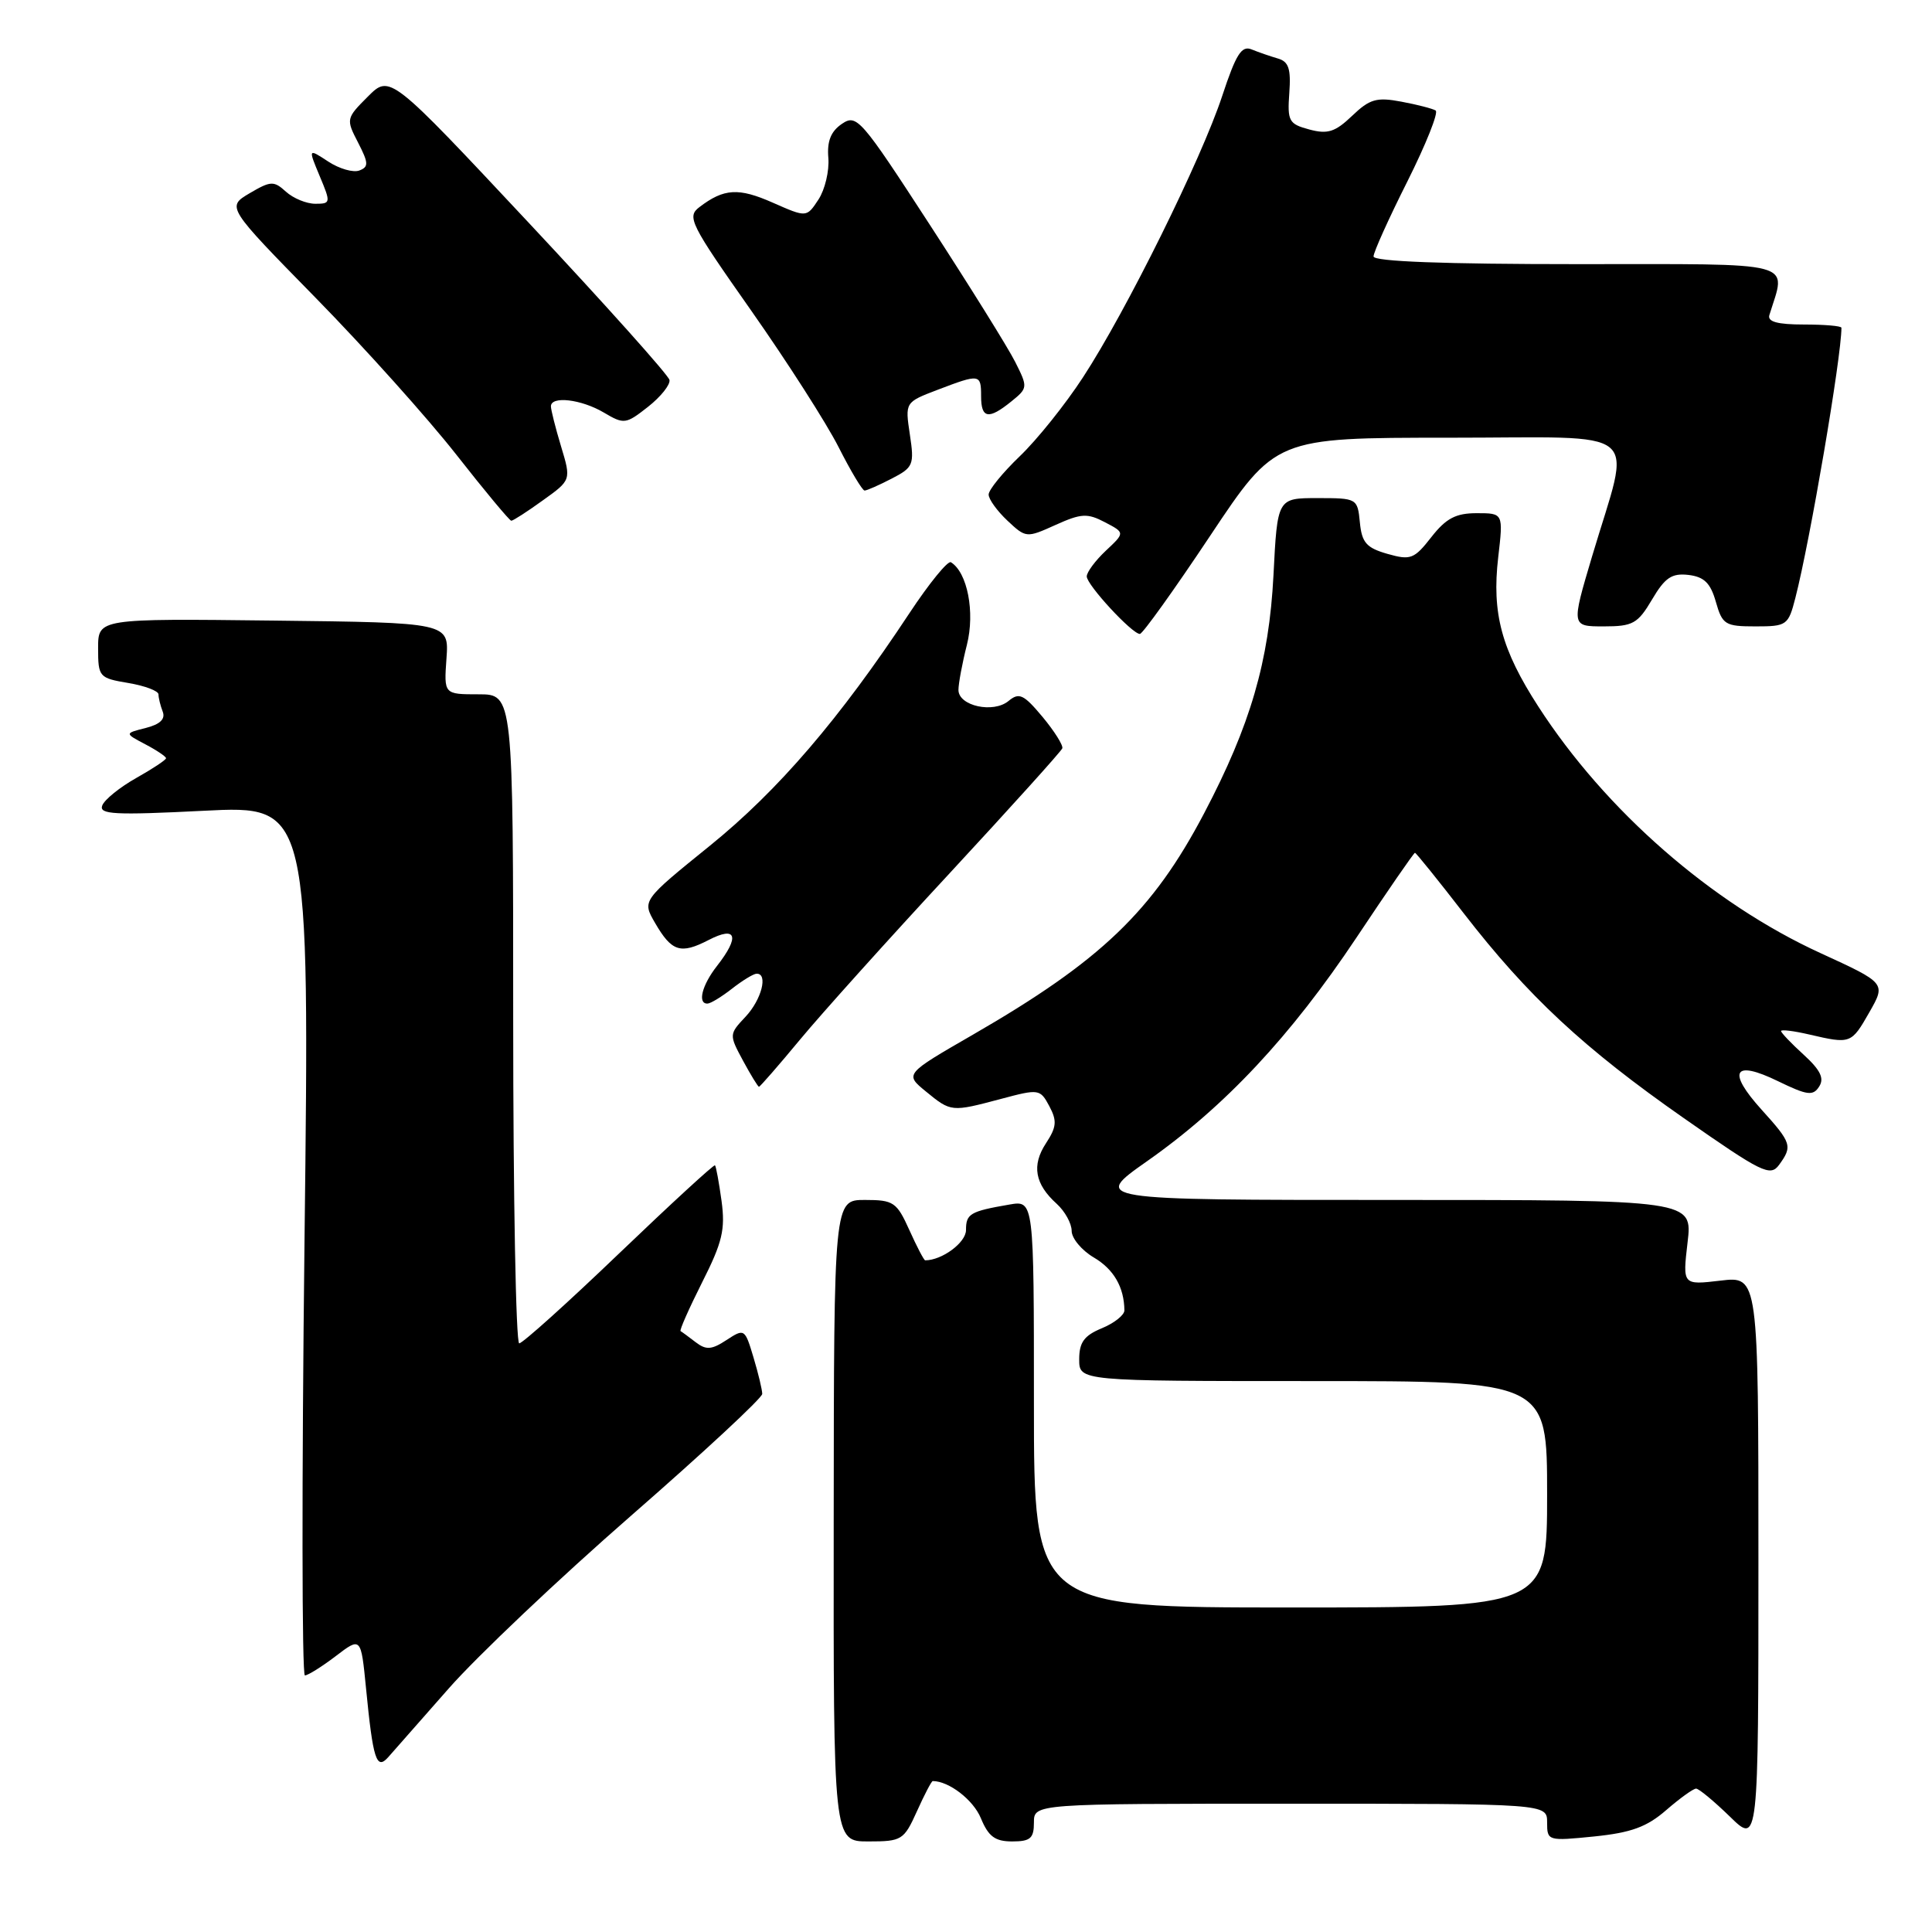 <?xml version="1.0" encoding="UTF-8" standalone="no"?>
<!DOCTYPE svg PUBLIC "-//W3C//DTD SVG 1.1//EN" "http://www.w3.org/Graphics/SVG/1.1/DTD/svg11.dtd" >
<svg xmlns="http://www.w3.org/2000/svg" xmlns:xlink="http://www.w3.org/1999/xlink" version="1.1" viewBox="0 0 256 256">
 <g >
 <path fill="currentColor"
d=" M 121.50 240.00 C 122.49 237.80 123.43 236.00 123.59 236.00 C 125.73 236.00 128.96 238.48 129.97 240.92 C 130.97 243.35 131.85 244.00 134.12 244.00 C 136.53 244.00 137.00 243.59 137.00 241.50 C 137.00 239.00 137.00 239.00 171.00 239.00 C 205.00 239.00 205.00 239.00 205.00 241.48 C 205.00 243.93 205.09 243.96 211.25 243.34 C 216.14 242.84 218.22 242.08 220.78 239.85 C 222.59 238.28 224.37 237.00 224.74 237.00 C 225.11 237.00 227.12 238.67 229.21 240.70 C 233.00 244.41 233.00 244.41 233.00 206.75 C 233.00 169.09 233.00 169.09 227.97 169.69 C 222.95 170.28 222.95 170.28 223.61 164.64 C 224.28 159.00 224.28 159.00 184.48 159.00 C 144.69 159.00 144.69 159.00 152.00 153.86 C 162.30 146.63 171.02 137.31 179.73 124.25 C 183.85 118.06 187.34 113.00 187.49 113.00 C 187.63 113.00 190.53 116.59 193.93 120.99 C 202.46 132.01 209.87 138.91 223.13 148.17 C 233.47 155.40 234.57 155.94 235.73 154.36 C 237.54 151.88 237.41 151.45 233.42 147.04 C 228.81 141.94 229.70 140.39 235.59 143.26 C 239.48 145.15 240.24 145.25 241.05 143.97 C 241.75 142.89 241.22 141.79 239.00 139.76 C 237.35 138.26 236.00 136.84 236.00 136.62 C 236.00 136.39 237.69 136.60 239.75 137.08 C 245.23 138.35 245.30 138.33 247.70 134.13 C 249.90 130.27 249.90 130.27 241.20 126.28 C 226.79 119.68 212.73 107.39 203.85 93.64 C 198.95 86.07 197.66 81.26 198.52 73.85 C 199.20 68.00 199.20 68.00 195.67 68.00 C 192.90 68.00 191.61 68.68 189.66 71.17 C 187.38 74.09 186.91 74.26 183.84 73.39 C 181.05 72.59 180.45 71.90 180.19 69.22 C 179.88 66.04 179.81 66.00 174.57 66.00 C 169.26 66.00 169.26 66.00 168.74 76.25 C 168.15 87.64 165.69 96.09 159.56 107.75 C 152.73 120.75 145.88 127.31 128.90 137.11 C 119.87 142.32 119.87 142.32 122.69 144.63 C 126.02 147.36 126.06 147.36 132.64 145.61 C 137.66 144.27 137.82 144.29 139.04 146.57 C 140.08 148.53 140.01 149.33 138.59 151.50 C 136.68 154.42 137.12 156.90 140.03 159.52 C 141.11 160.51 142.00 162.11 142.00 163.10 C 142.00 164.08 143.32 165.67 144.93 166.62 C 147.58 168.18 148.95 170.55 148.99 173.63 C 148.99 174.25 147.65 175.32 146.00 176.00 C 143.65 176.97 143.00 177.87 143.00 180.12 C 143.00 183.00 143.00 183.00 174.00 183.00 C 205.00 183.00 205.00 183.00 205.00 198.00 C 205.00 213.00 205.00 213.00 171.00 213.00 C 137.00 213.00 137.00 213.00 137.00 186.02 C 137.00 159.05 137.00 159.05 133.75 159.61 C 128.53 160.51 128.00 160.83 128.00 162.99 C 128.00 164.65 124.82 167.00 122.59 167.00 C 122.43 167.00 121.49 165.20 120.50 163.00 C 118.82 159.28 118.41 159.00 114.60 159.00 C 110.50 159.00 110.50 159.00 110.47 201.50 C 110.43 244.00 110.43 244.00 115.06 244.00 C 119.50 244.00 119.77 243.83 121.50 240.00 Z  M 59.45 223.74 C 63.19 219.48 74.07 209.17 83.63 200.83 C 93.18 192.50 101.00 185.24 101.00 184.70 C 101.00 184.17 100.48 181.99 99.84 179.86 C 98.70 176.05 98.64 176.01 96.27 177.56 C 94.29 178.86 93.57 178.91 92.18 177.85 C 91.26 177.14 90.36 176.48 90.18 176.38 C 90.01 176.28 91.30 173.37 93.04 169.91 C 95.72 164.61 96.12 162.91 95.61 159.14 C 95.27 156.67 94.88 154.55 94.74 154.41 C 94.60 154.27 88.89 159.52 82.04 166.08 C 75.20 172.64 69.24 178.00 68.80 178.00 C 68.36 178.00 68.00 158.65 68.00 135.00 C 68.00 92.00 68.00 92.00 63.41 92.00 C 58.82 92.00 58.82 92.00 59.16 87.25 C 59.50 82.50 59.50 82.50 36.25 82.23 C 13.00 81.96 13.00 81.96 13.00 85.89 C 13.00 89.70 13.13 89.85 17.00 90.50 C 19.20 90.87 21.00 91.55 21.00 92.01 C 21.00 92.46 21.25 93.49 21.56 94.29 C 21.94 95.28 21.21 95.98 19.31 96.46 C 16.50 97.17 16.50 97.17 19.25 98.62 C 20.76 99.41 22.00 100.25 22.00 100.47 C 22.00 100.69 20.22 101.87 18.05 103.09 C 15.87 104.32 13.85 105.95 13.55 106.73 C 13.09 107.92 15.16 108.03 27.02 107.43 C 41.03 106.72 41.03 106.72 40.35 164.36 C 39.98 196.06 40.00 222.00 40.40 222.00 C 40.80 222.00 42.64 220.85 44.48 219.45 C 47.83 216.89 47.83 216.89 48.50 223.70 C 49.42 233.13 49.88 234.58 51.42 232.86 C 52.09 232.11 55.70 228.01 59.45 223.74 Z  M 106.01 137.75 C 108.86 134.31 117.79 124.38 125.85 115.69 C 133.91 106.99 140.62 99.55 140.76 99.16 C 140.90 98.77 139.72 96.89 138.14 94.99 C 135.64 92.00 135.04 91.72 133.64 92.88 C 131.62 94.56 127.00 93.54 127.00 91.42 C 127.00 90.58 127.50 87.88 128.12 85.44 C 129.21 81.12 128.19 75.85 126.00 74.50 C 125.60 74.25 123.11 77.30 120.49 81.27 C 111.25 95.26 103.11 104.74 94.08 112.05 C 85.08 119.33 85.08 119.33 86.79 122.28 C 89.01 126.11 90.17 126.48 93.91 124.55 C 97.60 122.64 98.06 124.09 95.00 128.00 C 93.01 130.54 92.39 133.02 93.75 132.98 C 94.16 132.97 95.62 132.08 97.00 131.00 C 98.38 129.92 99.84 129.03 100.25 129.02 C 101.81 128.98 100.91 132.46 98.79 134.72 C 96.60 137.05 96.60 137.10 98.45 140.54 C 99.48 142.44 100.43 144.00 100.57 144.00 C 100.71 144.00 103.16 141.19 106.01 137.75 Z  M 160.35 71.00 C 169.01 58.00 169.01 58.00 191.98 58.00 C 218.32 58.00 216.17 56.21 210.95 73.75 C 208.20 83.00 208.20 83.00 212.50 83.00 C 216.37 83.00 217.01 82.64 218.91 79.43 C 220.62 76.53 221.52 75.93 223.72 76.18 C 225.81 76.43 226.65 77.25 227.36 79.75 C 228.22 82.77 228.59 83.00 232.61 83.00 C 236.76 83.00 236.96 82.86 237.89 79.25 C 239.85 71.64 244.00 47.30 244.00 43.43 C 244.00 43.19 241.76 43.00 239.03 43.00 C 235.52 43.00 234.18 42.63 234.45 41.75 C 236.69 34.48 238.66 35.00 209.02 35.00 C 191.32 35.00 182.00 34.65 182.00 33.98 C 182.00 33.42 184.02 28.94 186.49 24.03 C 188.95 19.12 190.64 14.89 190.23 14.64 C 189.82 14.39 187.77 13.86 185.68 13.47 C 182.40 12.85 181.49 13.12 179.16 15.35 C 176.92 17.49 175.93 17.81 173.50 17.16 C 170.78 16.43 170.57 16.06 170.84 12.32 C 171.07 9.11 170.76 8.16 169.32 7.75 C 168.32 7.46 166.76 6.92 165.85 6.55 C 164.52 6.00 163.78 7.17 161.96 12.68 C 159.19 21.10 149.21 41.27 143.50 50.00 C 141.17 53.58 137.40 58.28 135.13 60.45 C 132.86 62.63 131.00 64.91 131.00 65.53 C 131.00 66.15 132.12 67.70 133.48 68.98 C 135.94 71.29 136.01 71.30 139.86 69.56 C 143.27 68.02 144.08 67.98 146.41 69.20 C 149.07 70.59 149.07 70.59 146.53 72.97 C 145.14 74.28 144.00 75.81 144.00 76.38 C 144.00 77.50 150.00 84.00 151.04 84.00 C 151.40 84.00 155.59 78.15 160.35 71.00 Z  M 71.93 66.30 C 75.69 63.61 75.69 63.61 74.34 59.14 C 73.60 56.69 73.00 54.30 73.00 53.84 C 73.00 52.43 77.02 52.90 80.00 54.66 C 82.69 56.25 82.92 56.22 85.86 53.91 C 87.55 52.58 88.83 50.98 88.71 50.35 C 88.59 49.72 80.21 40.36 70.08 29.54 C 51.67 9.87 51.67 9.87 48.74 12.80 C 45.86 15.68 45.84 15.79 47.44 18.88 C 48.84 21.60 48.87 22.11 47.62 22.59 C 46.82 22.90 44.96 22.37 43.50 21.41 C 40.83 19.66 40.83 19.66 42.36 23.33 C 43.85 26.88 43.83 27.00 41.78 27.00 C 40.61 27.00 38.86 26.28 37.89 25.40 C 36.28 23.94 35.88 23.96 33.07 25.61 C 30.02 27.42 30.02 27.42 41.82 39.46 C 48.31 46.08 56.70 55.44 60.47 60.25 C 64.24 65.06 67.52 69.00 67.75 69.00 C 67.99 69.00 69.87 67.79 71.93 66.30 Z  M 118.15 63.42 C 121.02 61.94 121.17 61.59 120.56 57.57 C 119.92 53.30 119.92 53.30 124.24 51.65 C 129.83 49.52 130.00 49.54 130.00 52.50 C 130.00 55.47 130.99 55.64 134.01 53.19 C 136.20 51.42 136.21 51.31 134.51 47.94 C 133.56 46.05 128.46 37.87 123.19 29.76 C 114.07 15.72 113.52 15.08 111.56 16.41 C 110.09 17.41 109.57 18.71 109.76 20.93 C 109.90 22.64 109.31 25.13 108.45 26.44 C 106.88 28.83 106.88 28.83 102.41 26.86 C 97.87 24.85 95.93 24.96 92.68 27.44 C 90.98 28.73 91.43 29.62 99.54 41.16 C 104.31 47.95 109.52 56.09 111.12 59.25 C 112.72 62.41 114.27 65.00 114.56 65.00 C 114.86 65.00 116.47 64.29 118.15 63.42 Z "/>
</g>
</svg>